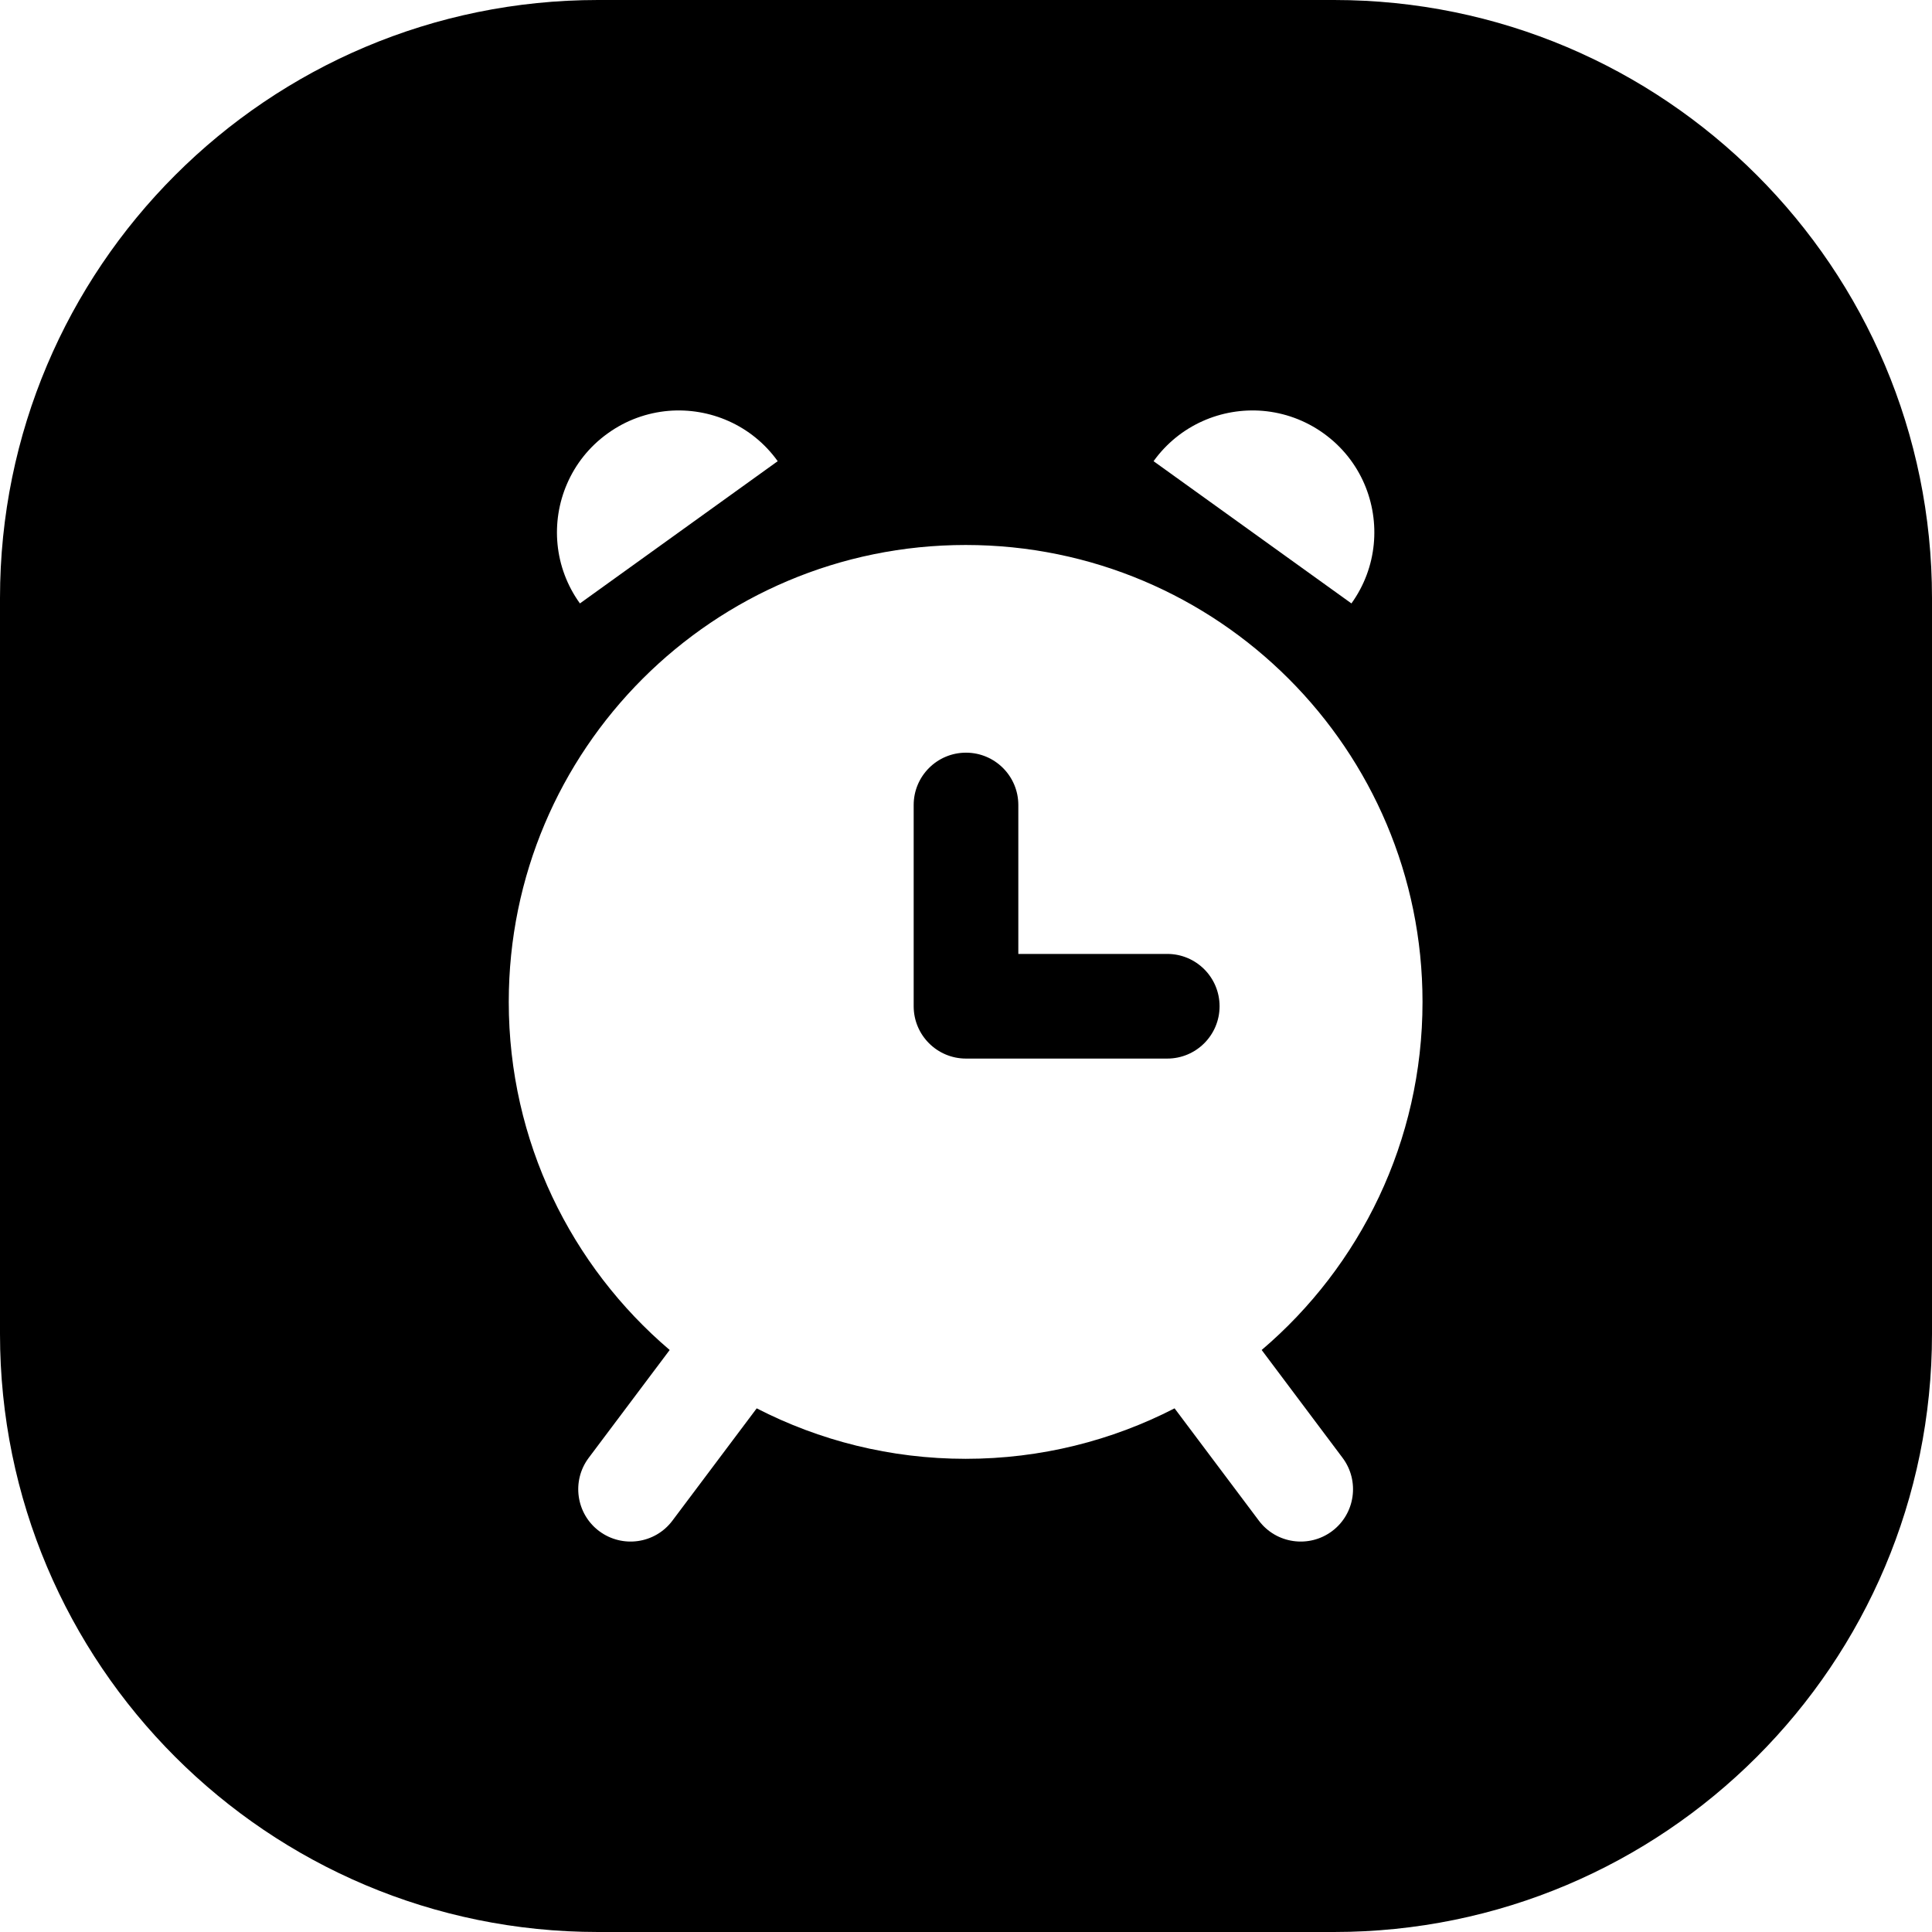 <svg width="24" height="24" viewBox="0 0 24 24" fill="none" xmlns="http://www.w3.org/2000/svg">
<path d="M7.429 0C3.326 0 0 3.326 0 7.429V16.571C0 20.674 3.326 24 7.429 24H16.571C20.674 24 24 20.674 24 16.571V7.429C24 3.326 20.674 0 16.571 0H7.429ZM8.303 5.104C8.816 5.061 9.339 5.28 9.661 5.729L7.204 7.496C6.881 7.048 6.839 6.483 7.044 6.01C7.149 5.767 7.319 5.549 7.549 5.384C7.779 5.218 8.04 5.127 8.303 5.104ZM17.671 12.446C17.671 14.178 16.896 15.729 15.673 16.77L16.678 18.11C16.893 18.397 16.835 18.805 16.548 19.02C16.261 19.235 15.853 19.177 15.638 18.89L14.591 17.495C13.813 17.895 12.931 18.122 11.996 18.122C11.06 18.122 10.178 17.895 9.4 17.495L8.353 18.89C8.138 19.177 7.731 19.235 7.443 19.02C7.156 18.805 7.098 18.397 7.313 18.11L8.319 16.77C7.096 15.729 6.32 14.178 6.32 12.446C6.32 9.311 8.861 6.77 11.996 6.77C15.13 6.77 17.671 9.311 17.671 12.446ZM12 9.35C11.641 9.35 11.35 9.641 11.35 10V12.5C11.35 12.859 11.641 13.15 12 13.15H14.5C14.859 13.15 15.15 12.859 15.15 12.5C15.15 12.141 14.859 11.85 14.5 11.85H12.65V10C12.65 9.641 12.359 9.35 12 9.35ZM14.33 5.729C14.653 5.28 15.175 5.061 15.688 5.104C15.952 5.127 16.212 5.218 16.443 5.384C16.673 5.549 16.843 5.767 16.948 6.01C17.152 6.483 17.11 7.048 16.788 7.496L14.33 5.729Z" fill="black"/>
</svg>
